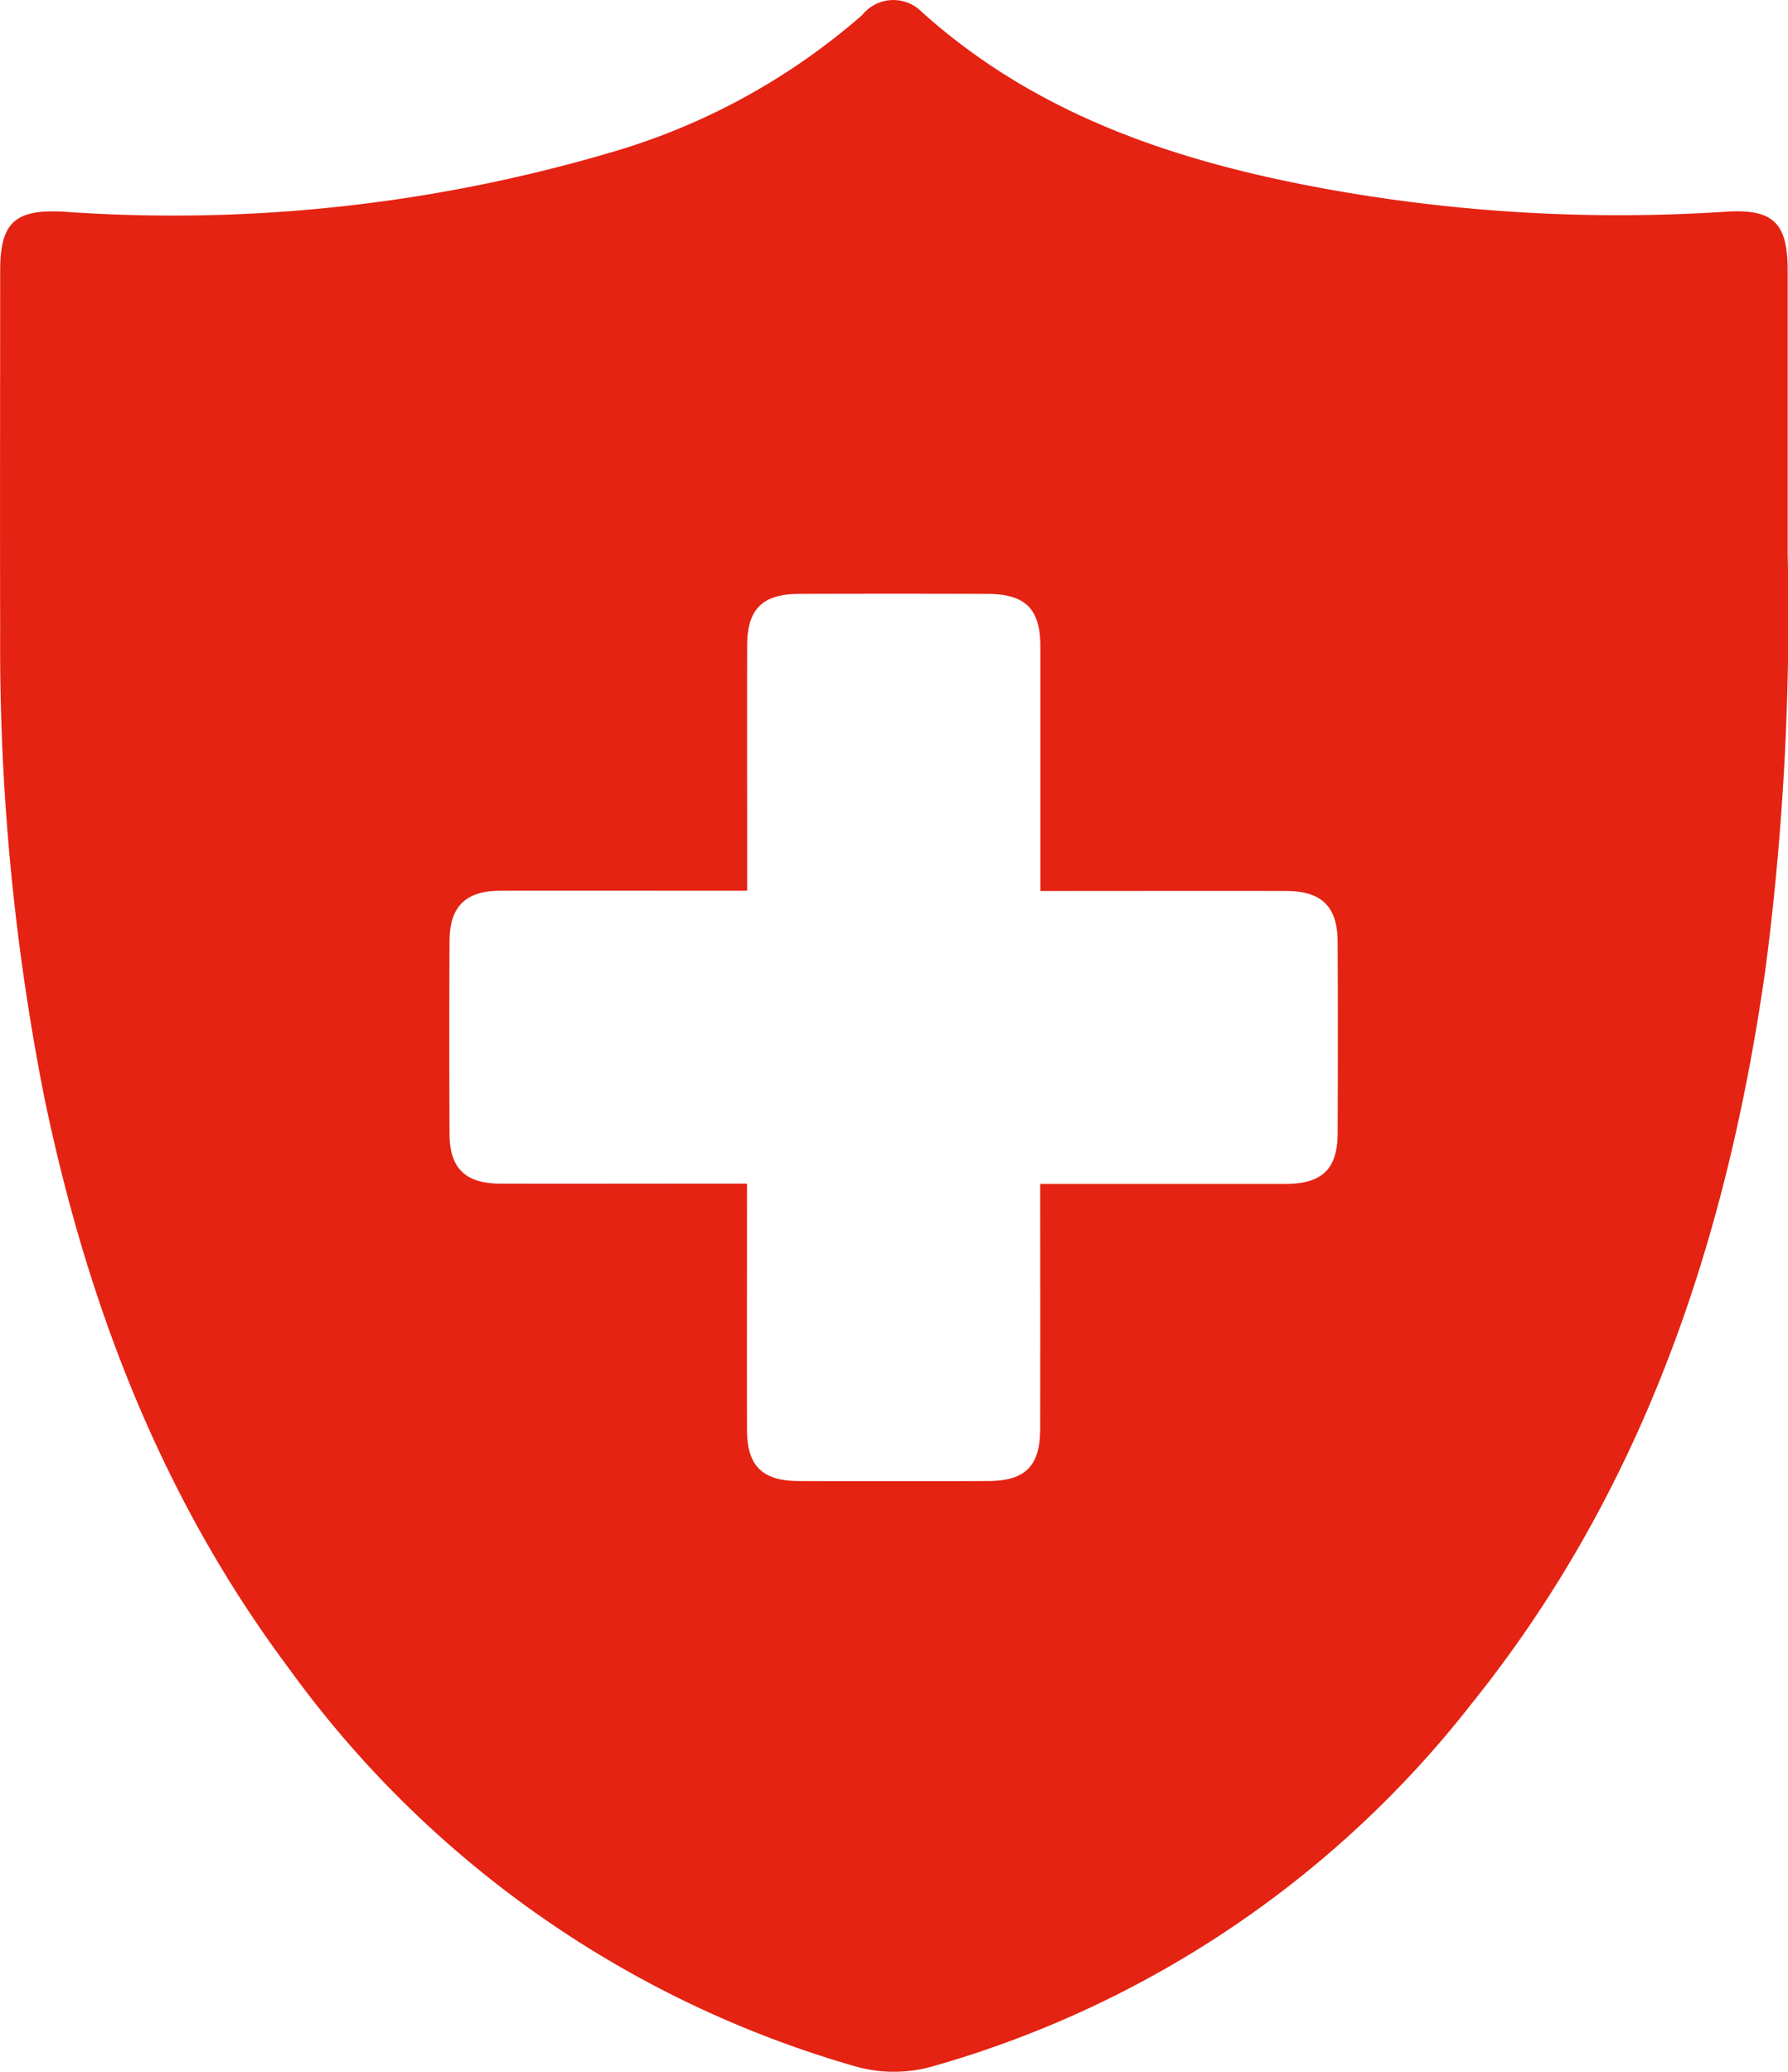 <svg id="Group_1136" data-name="Group 1136" xmlns="http://www.w3.org/2000/svg" xmlns:xlink="http://www.w3.org/1999/xlink" width="85.016" height="98.504" viewBox="0 0 85.016 98.504">
  <defs>
    <clipPath id="clip-path">
      <rect id="Rectangle_1862" data-name="Rectangle 1862" width="85.016" height="98.504" fill="#e42313"/>
    </clipPath>
  </defs>
  <g id="Group_1118" data-name="Group 1118" clip-path="url(#clip-path)">
    <path id="Path_606" data-name="Path 606" d="M85,26.284a130.23,130.23,0,0,1-1.039,19.672c-1.8,12.816-5.752,24.794-13.979,35.036a49.719,49.719,0,0,1-25.6,17.246,6.72,6.72,0,0,1-3.836-.025,50.293,50.293,0,0,1-26.8-18.872C7.664,71.217,4.134,61.976,2.094,52.114A110.416,110.416,0,0,1,.008,29.976c-.015-5.7,0-11.407,0-17.111,0-2.293.712-2.922,3.011-2.8A73.6,73.6,0,0,0,28.938,7.279,31.475,31.475,0,0,0,40.993.718,1.9,1.9,0,0,1,43.836.573c5.441,4.894,12.07,7.094,19.082,8.385a78.04,78.04,0,0,0,19.162,1.107C84.294,9.924,85,10.587,85,12.842c0,4.119,0,8.239,0,13.442M35.518,56.291v1.232c0,3.485-.005,6.97,0,10.456,0,1.714.726,2.435,2.451,2.44q4.5.014,8.99,0c1.794,0,2.5-.71,2.5-2.494q.009-5.228,0-10.456V56.291c3.987,0,7.825,0,11.663,0,1.743,0,2.474-.706,2.481-2.409q.02-4.541,0-9.083c-.007-1.7-.749-2.432-2.468-2.437-3.49-.009-6.98,0-10.471,0H49.468V41.088q0-5.175,0-10.35c0-1.785-.706-2.49-2.5-2.5q-4.495-.015-8.99,0c-1.729.007-2.448.73-2.452,2.444-.007,3.485,0,6.97,0,10.456v1.214H34.257c-3.49,0-6.981-.008-10.471,0-1.651.006-2.4.748-2.412,2.384q-.022,4.594,0,9.188c.009,1.633.758,2.351,2.428,2.355,3,.009,5.993,0,8.99,0h2.726" transform="translate(0 0)" fill="#e42313"/>
  </g>
</svg>
